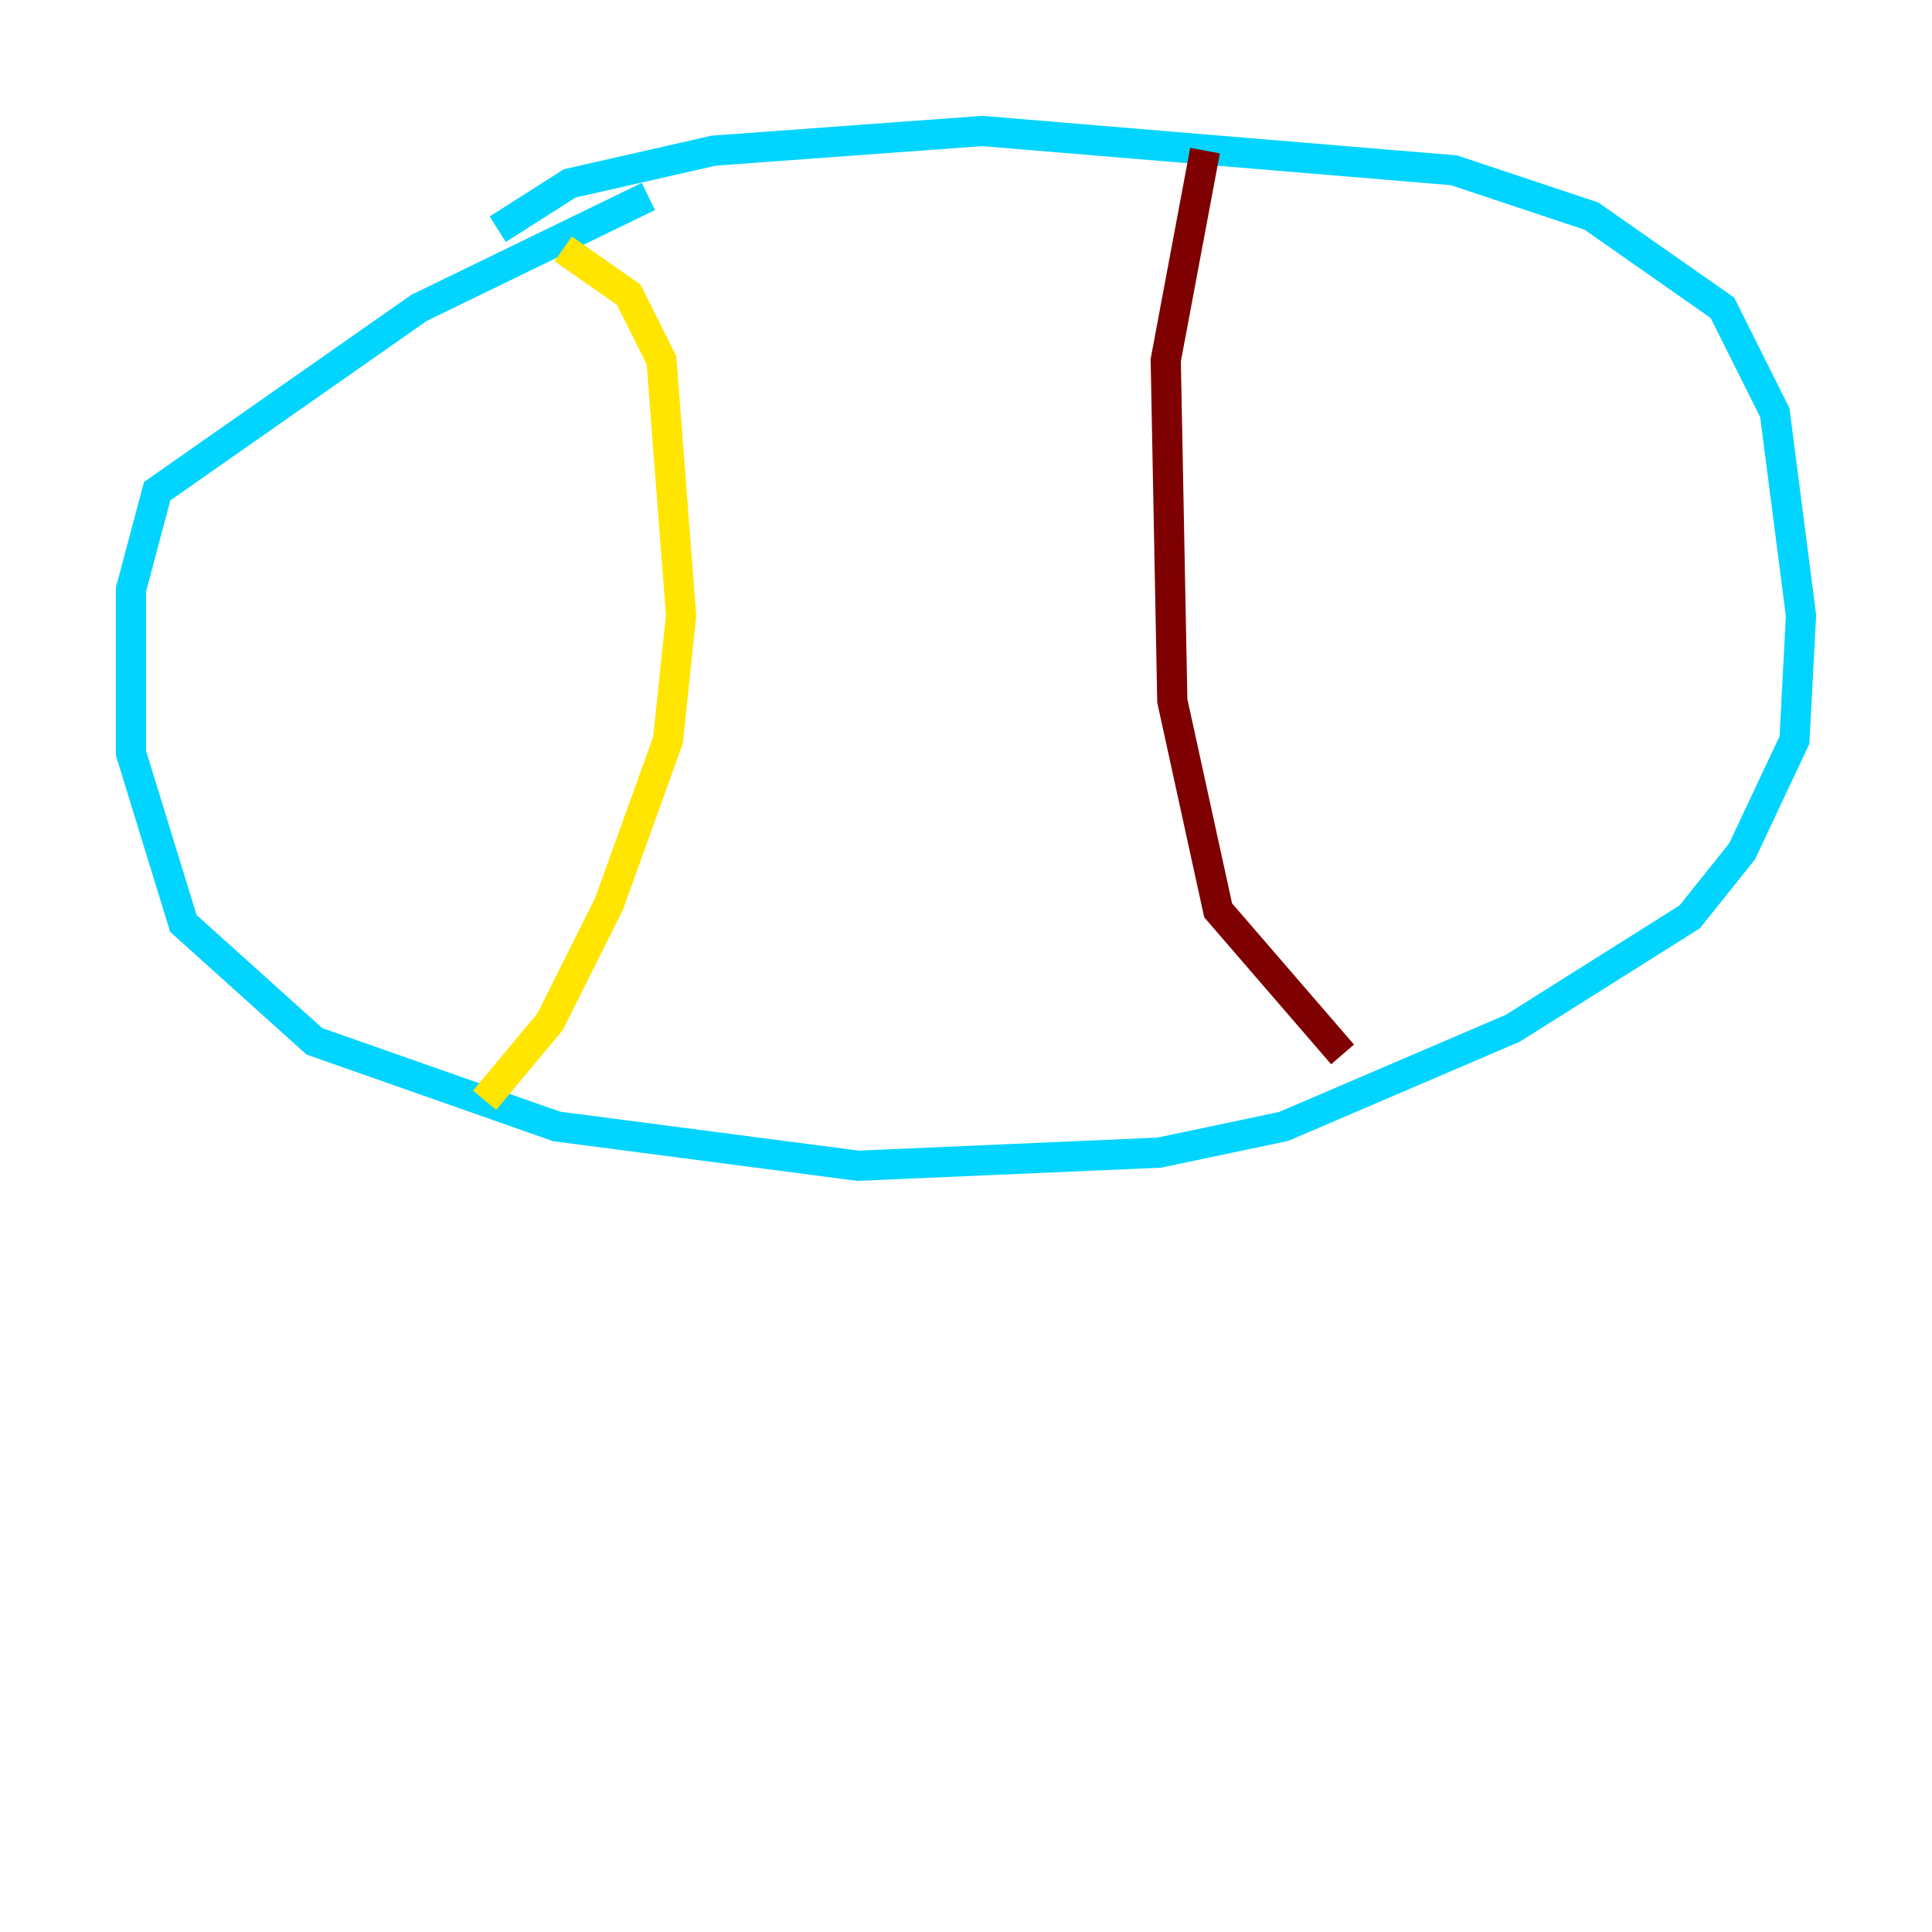 <?xml version="1.0" encoding="utf-8" ?>
<svg baseProfile="tiny" height="128" version="1.2" viewBox="0,0,128,128" width="128" xmlns="http://www.w3.org/2000/svg" xmlns:ev="http://www.w3.org/2001/xml-events" xmlns:xlink="http://www.w3.org/1999/xlink"><defs /><polyline fill="none" points="42.956,13.017 42.956,13.017" stroke="#00007f" stroke-width="2" /><polyline fill="none" points="42.956,13.017 27.77,20.393 10.414,32.542 8.678,39.051 8.678,49.898 12.149,61.18 20.827,68.99 36.881,74.63 56.841,77.234 76.8,76.366 85.044,74.63 100.231,68.122 111.946,60.746 115.417,56.407 118.888,49.031 119.322,40.786 117.586,27.336 114.115,20.393 105.437,14.319 96.325,11.281 65.085,8.678 47.295,9.98 37.749,12.149 32.976,15.186" stroke="#00d4ff" stroke-width="2" /><polyline fill="none" points="37.315,16.488 41.654,19.525 43.824,23.864 45.125,40.786 44.258,49.031 40.352,59.878 36.447,67.688 32.108,72.895" stroke="#ffe500" stroke-width="2" /><polyline fill="none" points="79.837,9.98 77.234,23.864 77.668,46.427 80.705,60.312 88.949,69.858" stroke="#7f0000" stroke-width="2" /></svg>